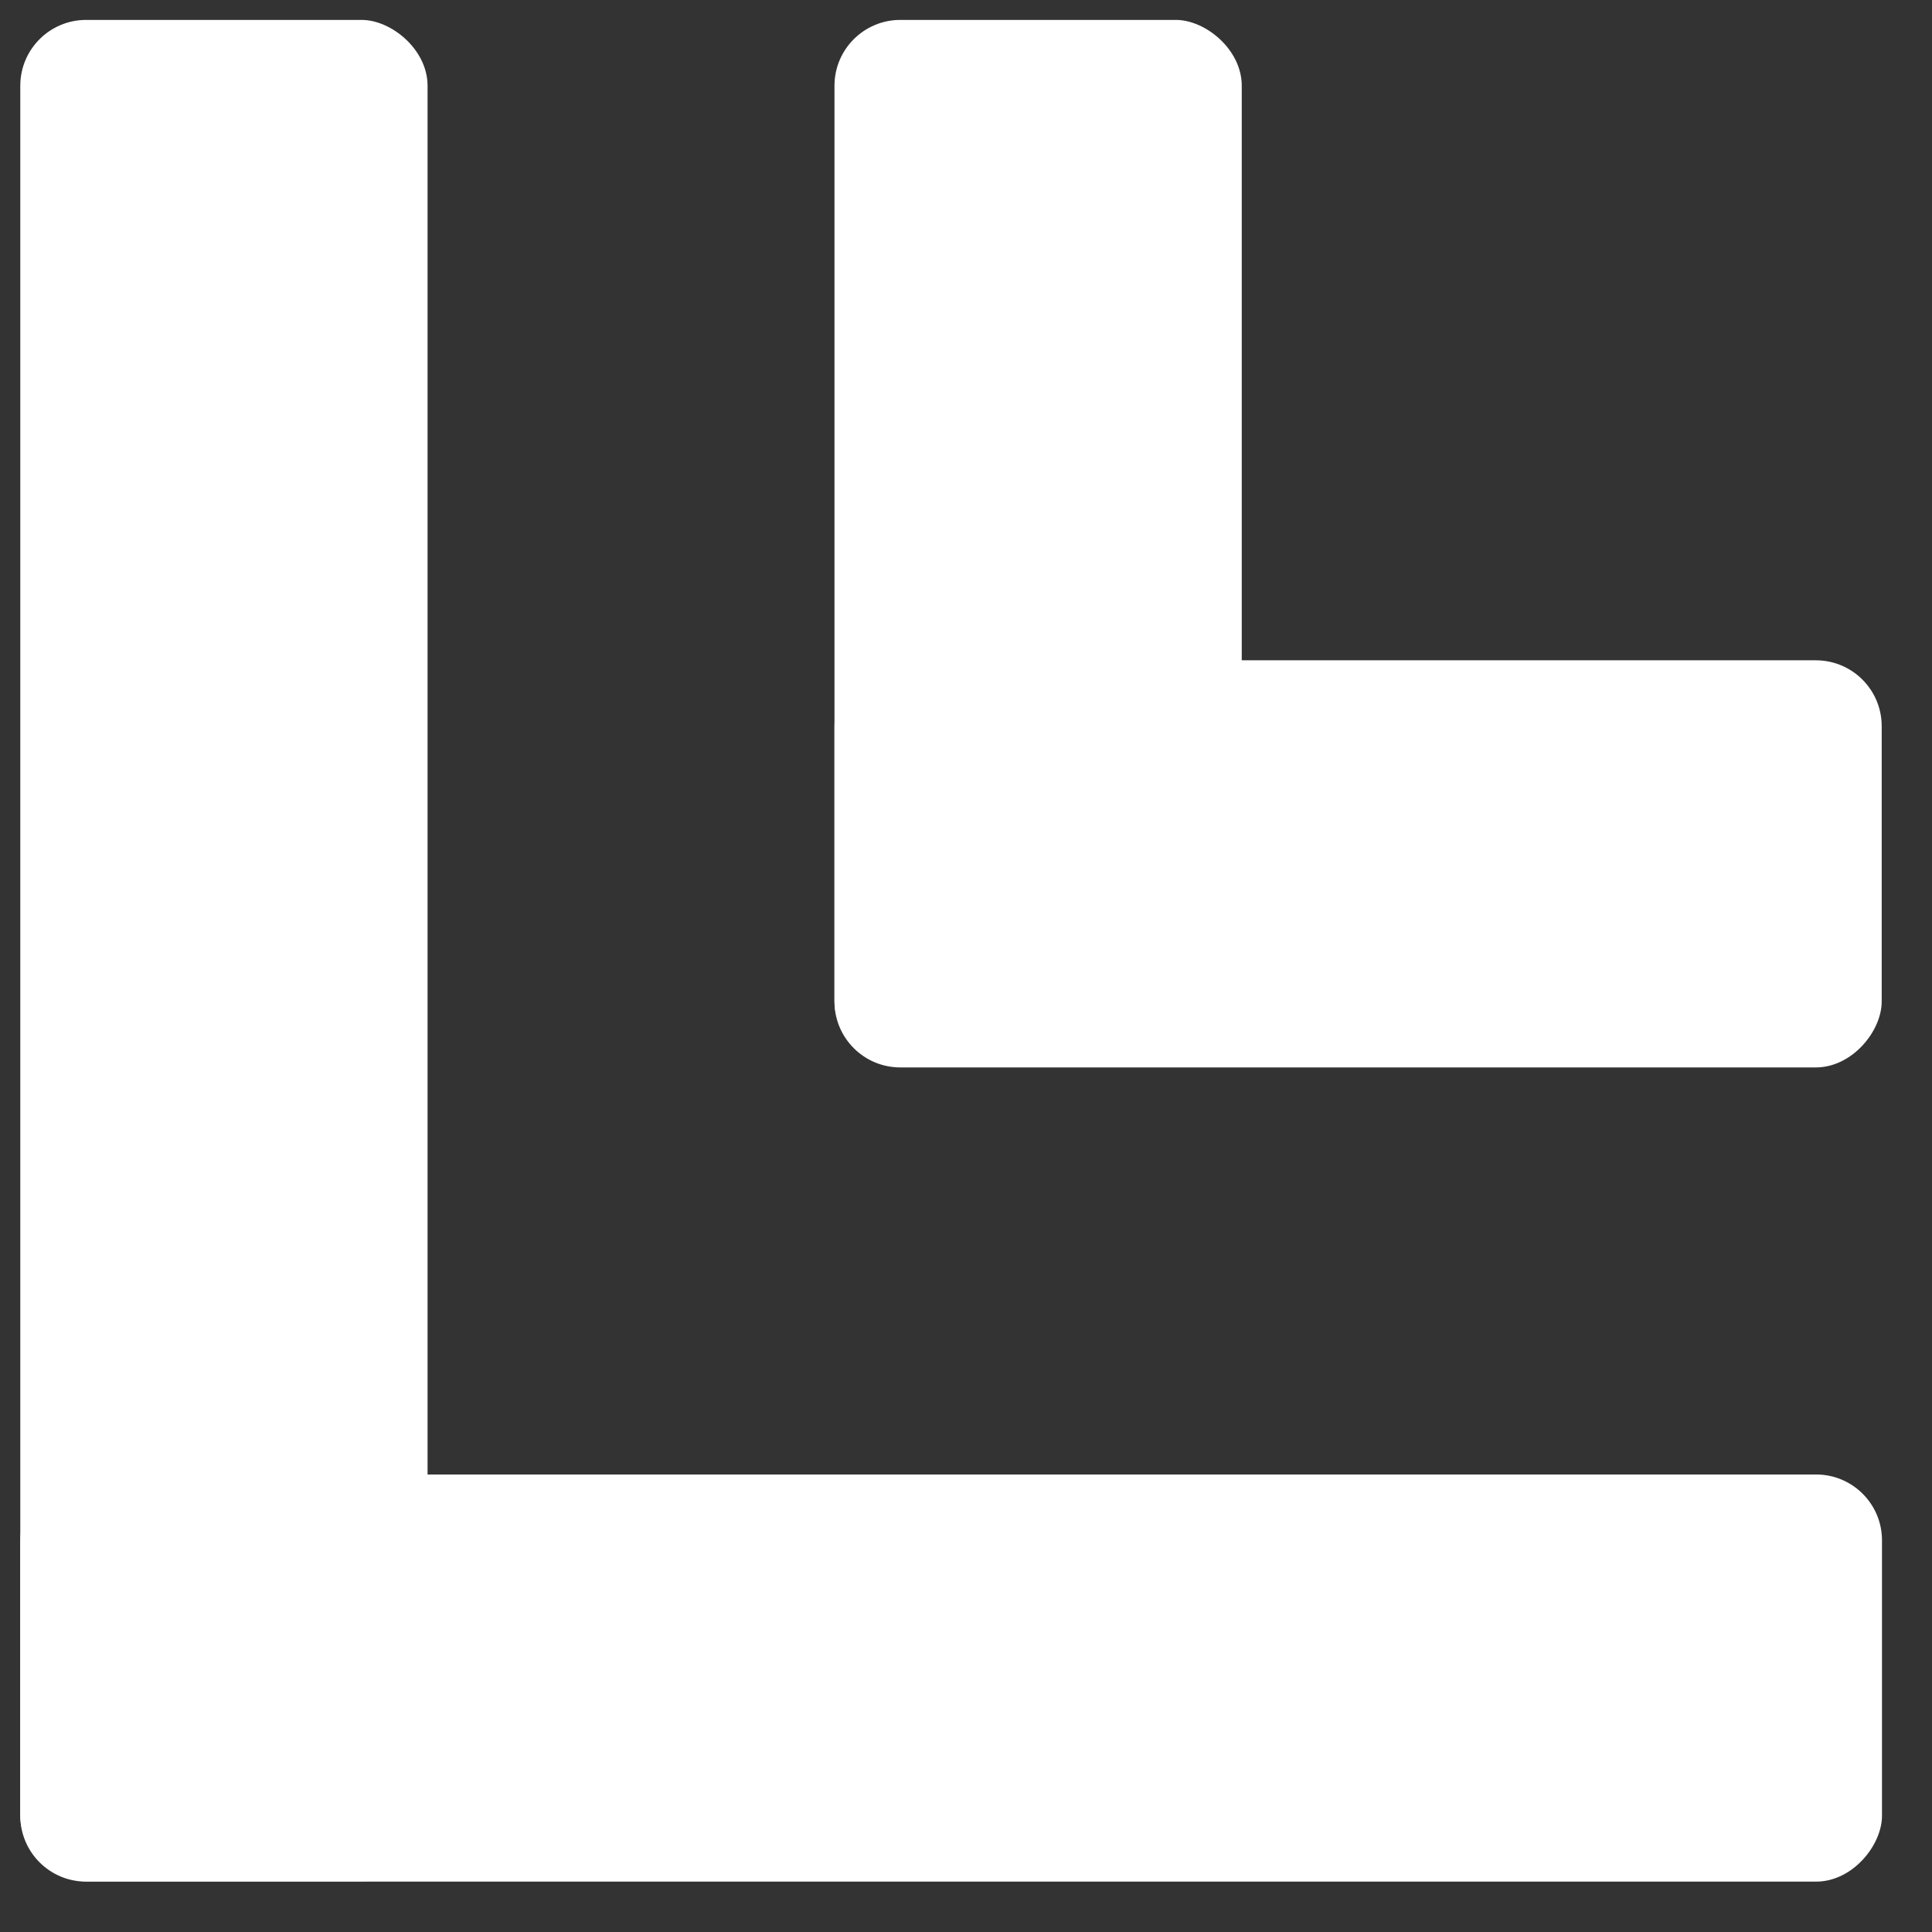 <svg width="26" height="26" viewBox="0 0 26 26" fill="none" xmlns="http://www.w3.org/2000/svg">
<rect x="0" y="0" width="26" height="26" fill="#333333" stroke="none"/>
<rect width="25.054" height="5.479" rx="0.886" transform="matrix(1 0 0 -1 0.273 25.322)" fill="white"/>
<rect width="14.093" height="5.479" rx="0.886" transform="matrix(1 0 0 -1 11.23 14.365)" fill="white"/>
<rect width="25.049" height="5.481" rx="0.886" transform="matrix(0 1 1 0 0.273 0.268)" fill="white"/>
<rect width="14.09" height="5.481" rx="0.886" transform="matrix(0 1 1 0 11.23 0.268)" fill="white"/>
</svg>
